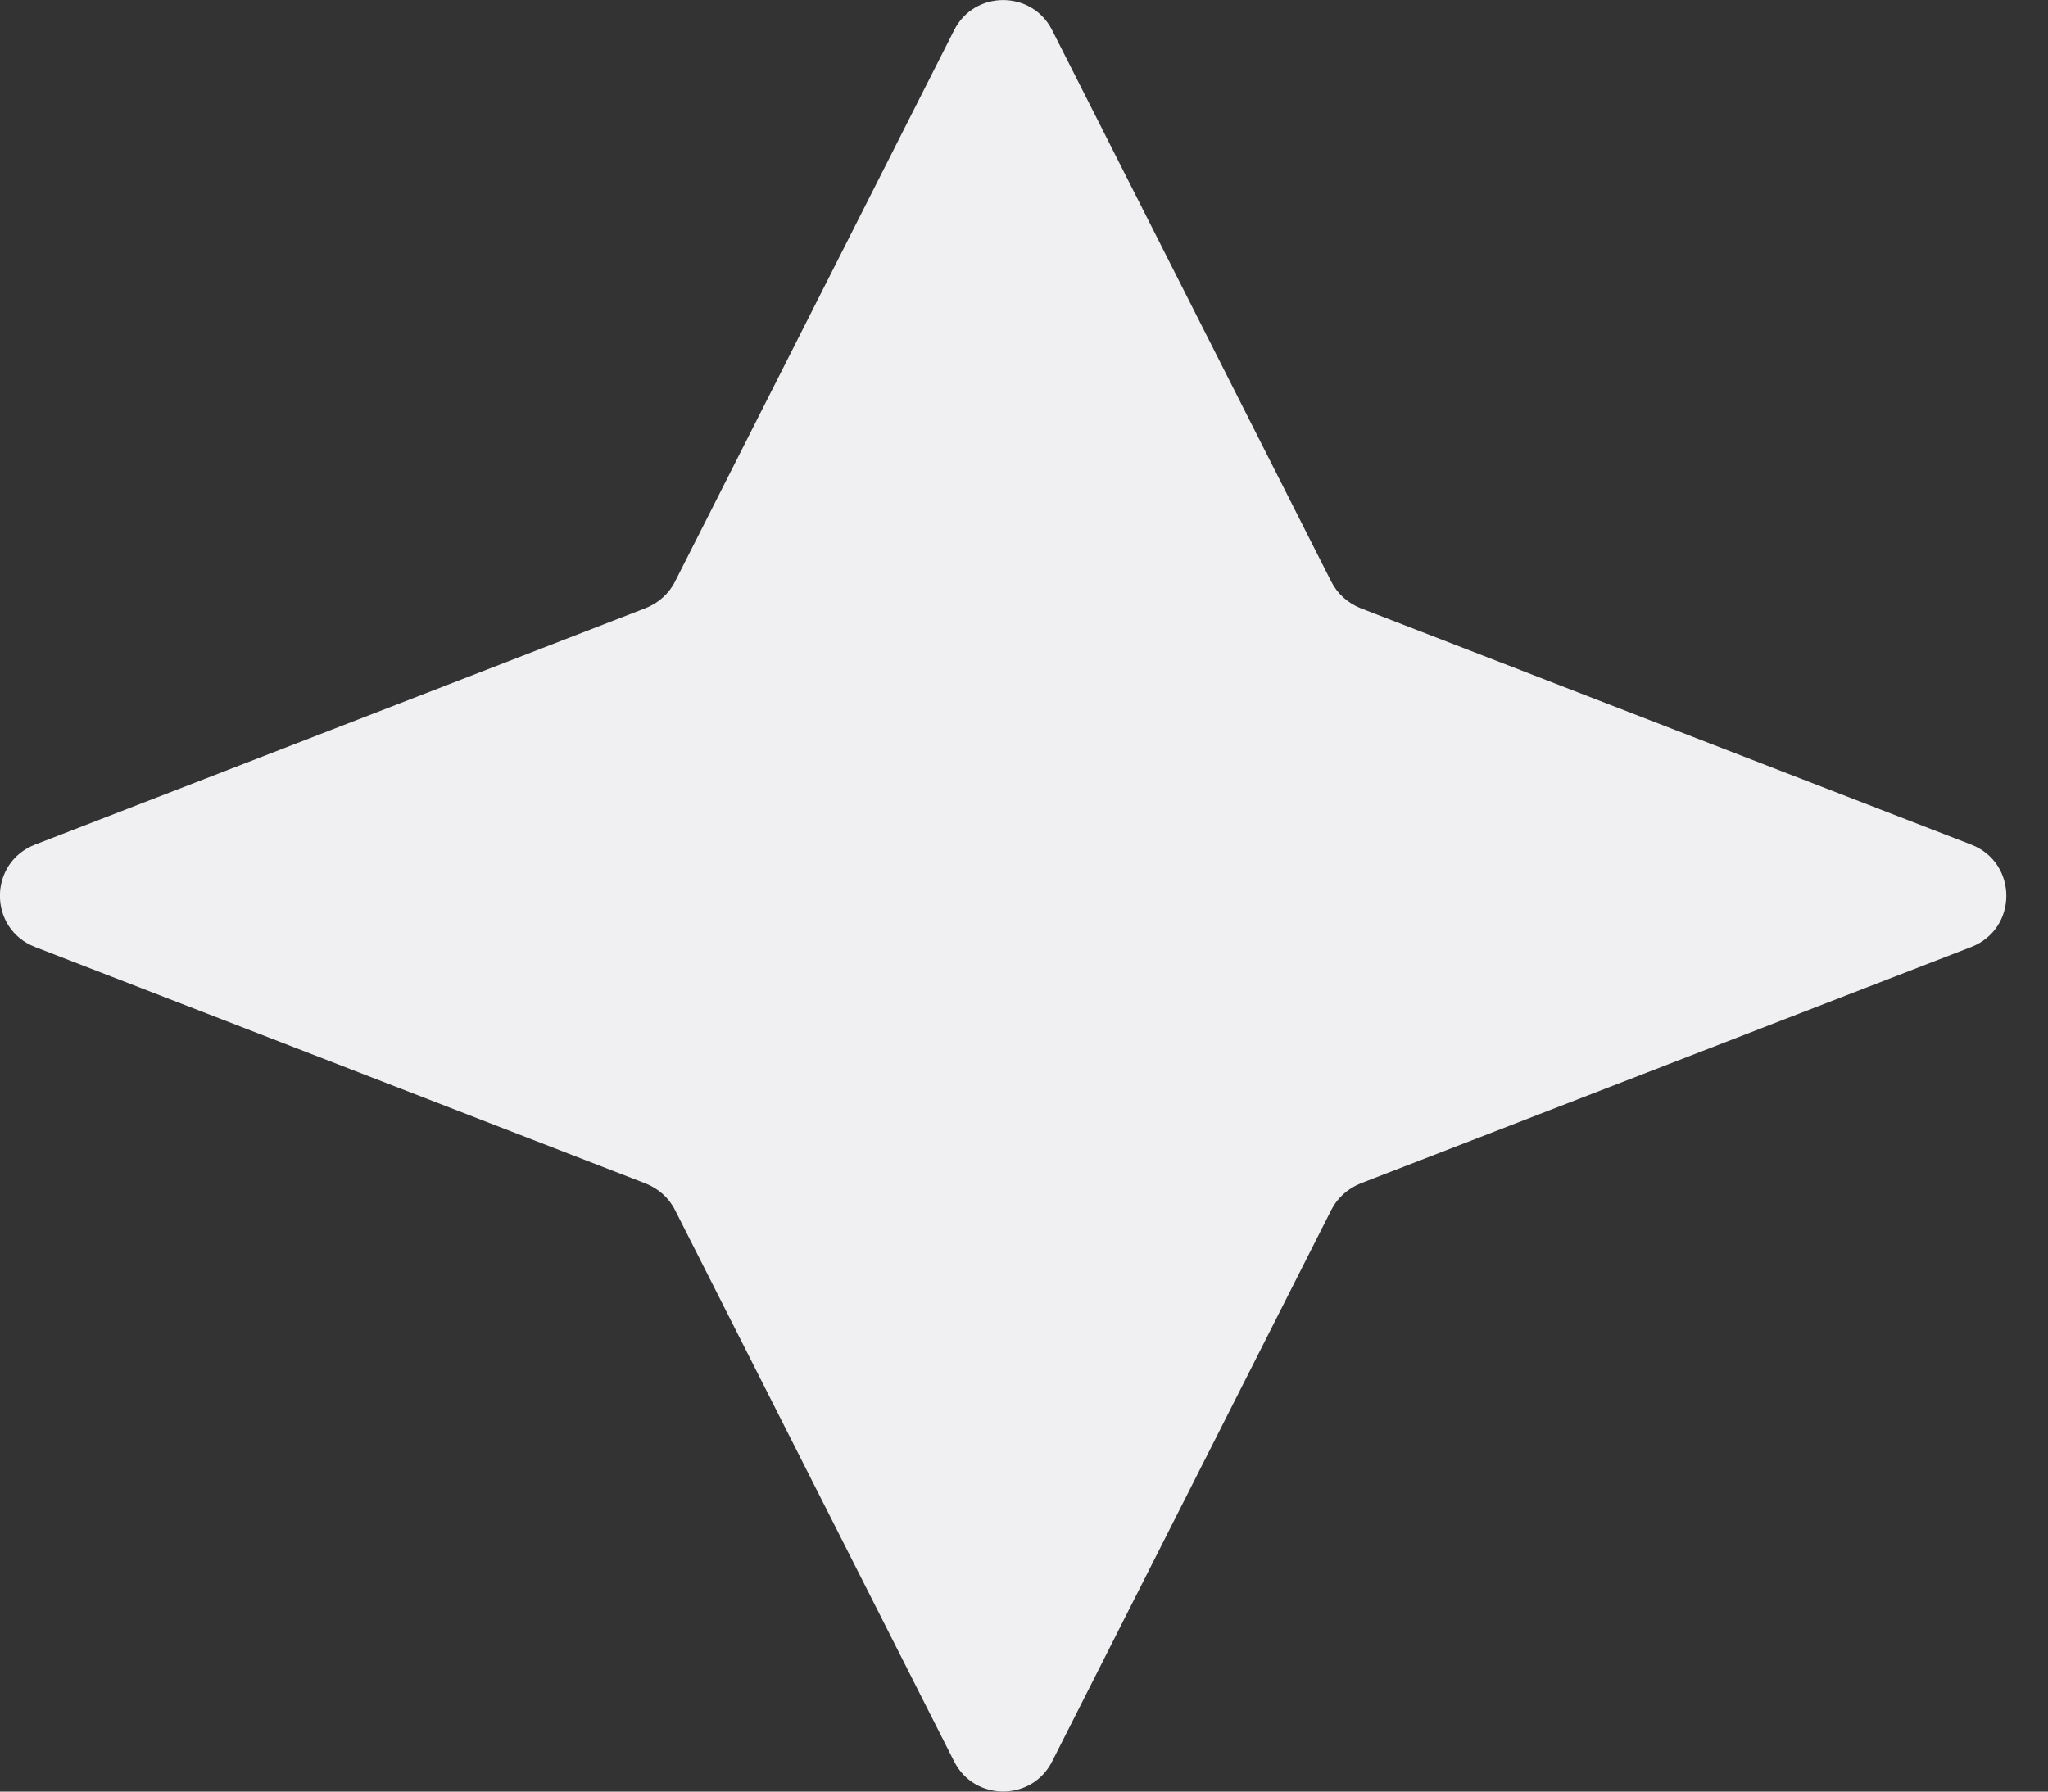 <svg width="8" height="7" viewBox="0 0 8 7" fill="none" xmlns="http://www.w3.org/2000/svg">
<rect x="0" y="0" width="8" height="7" fill="#333333" stroke="none"/>
<path d="M3.727 0.118C3.806 -0.039 4.031 -0.039 4.11 0.118L5.2 2.272C5.224 2.32 5.265 2.356 5.314 2.376L7.7 3.3C7.883 3.371 7.883 3.629 7.7 3.7L5.314 4.624C5.265 4.644 5.224 4.68 5.2 4.728L4.11 6.882C4.031 7.039 3.806 7.039 3.727 6.882L2.637 4.728C2.613 4.68 2.572 4.644 2.522 4.624L0.137 3.7C-0.046 3.629 -0.046 3.371 0.137 3.3L2.522 2.376C2.572 2.356 2.613 2.32 2.637 2.272L3.727 0.118Z" fill="#F0F0F2"/>
</svg>
